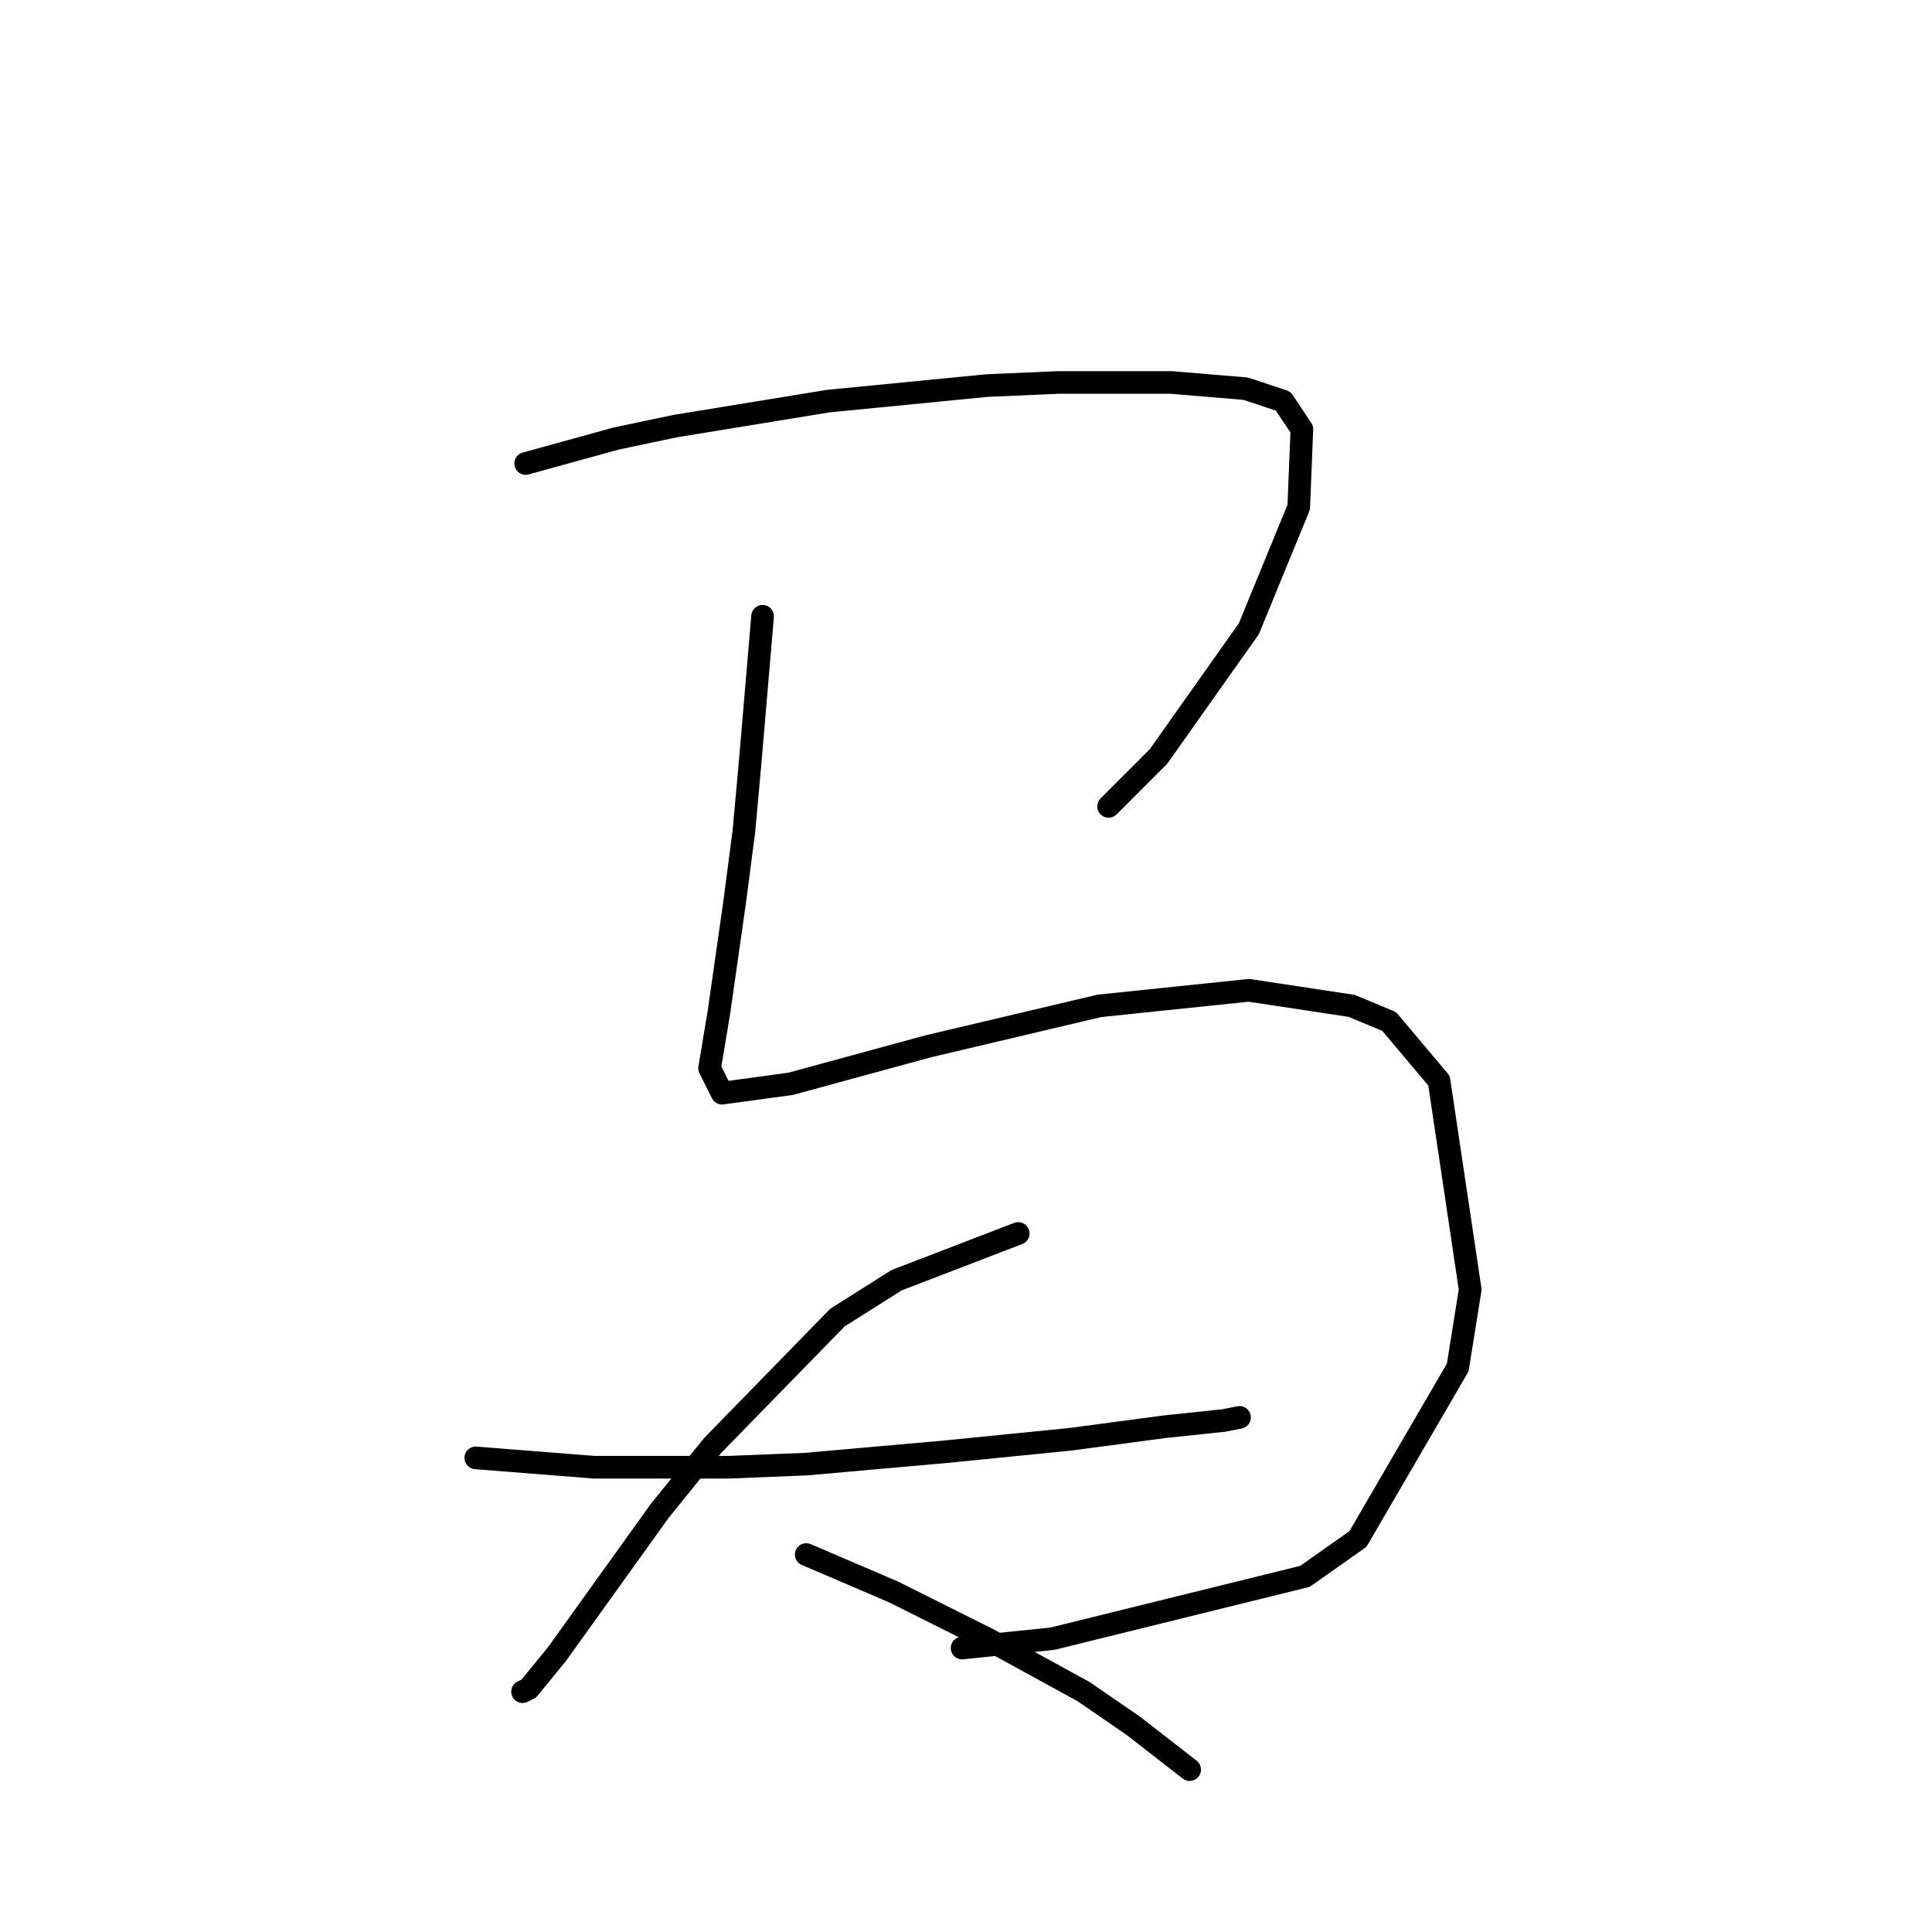 <?xml version="1.0" standalone="no"?>
    <svg width="256" height="256" xmlns="http://www.w3.org/2000/svg" version="1.1">
    <polyline stroke="black" stroke-width="3" stroke-linecap="round" fill="transparent" stroke-linejoin="round" points="69.655 61.415 81.633 58.111 89.481 56.459 109.721 53.154 130.786 51.089 140.286 50.676 155.156 50.676 165.069 51.502 170.026 53.154 172.504 56.872 172.091 67.198 165.482 83.307 153.504 100.242 146.895 106.851 146.895 106.851 " />
        <polyline stroke="black" stroke-width="3" stroke-linecap="round" fill="transparent" stroke-linejoin="round" points="101.047 81.655 99.394 101.068 98.568 110.155 97.329 119.655 95.264 134.112 94.025 141.547 95.677 144.851 104.764 143.612 122.938 138.656 145.656 133.286 165.482 131.221 179.113 133.286 184.07 135.351 190.678 143.199 194.809 170.874 193.157 181.2 179.939 203.918 172.917 208.874 139.46 217.135 127.482 218.374 127.482 218.374 " />
        <polyline stroke="black" stroke-width="3" stroke-linecap="round" fill="transparent" stroke-linejoin="round" points="63.046 193.178 78.742 194.417 87.003 194.417 96.503 194.417 106.829 194.004 125.417 192.352 141.938 190.7 154.33 189.048 162.178 188.222 164.243 187.809 164.243 187.809 " />
        <polyline stroke="black" stroke-width="3" stroke-linecap="round" fill="transparent" stroke-linejoin="round" points="134.917 163.439 118.808 169.634 110.96 174.591 94.438 191.526 87.416 200.2 73.785 219.2 70.068 223.744 69.242 224.157 69.242 224.157 " />
        <polyline stroke="black" stroke-width="3" stroke-linecap="round" fill="transparent" stroke-linejoin="round" points="106.829 205.983 118.395 210.939 130.786 217.135 143.591 224.157 150.2 228.701 157.634 234.483 157.634 234.483 " />
        </svg>